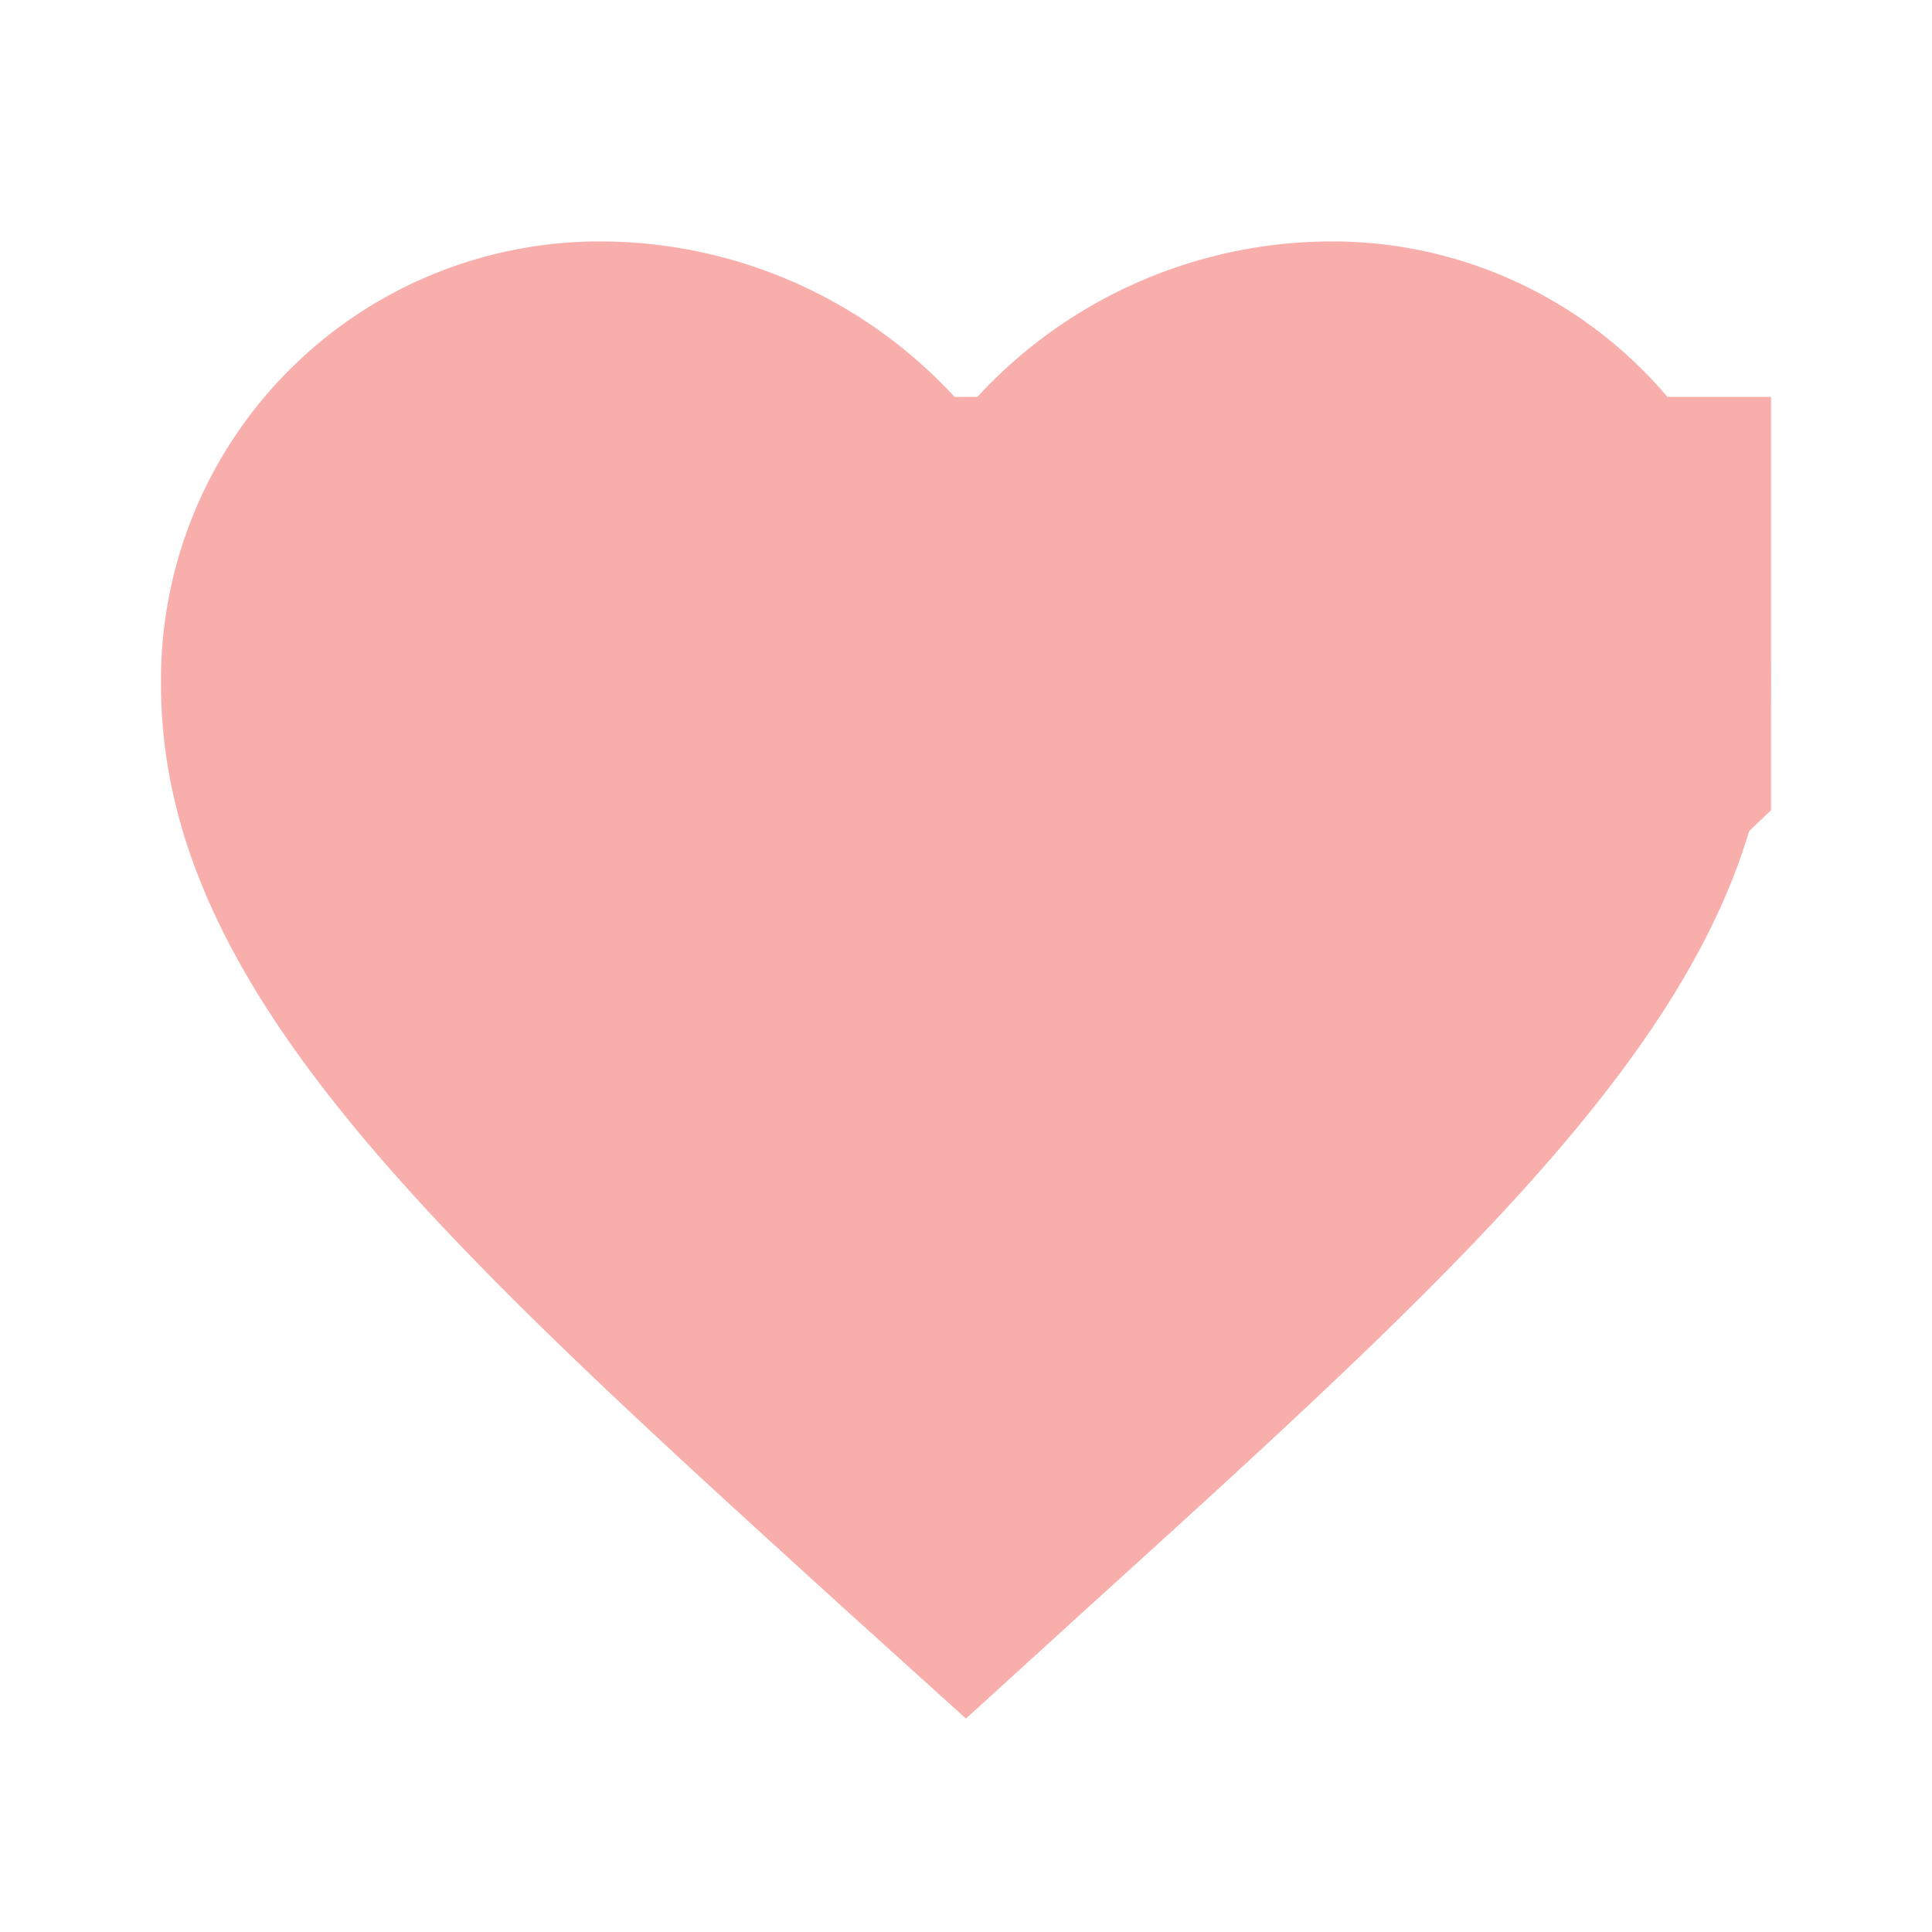 <svg xmlns="http://www.w3.org/2000/svg" viewBox="-964.511 2190.534 25.067 25.067">
  <defs>
    <style>
      .cls-1 {
        fill: none;
      }

      .cls-2 {
        fill: #F8AEAB;
      }
    </style>
  </defs>
  <g id="ic_favorite_border_black_24px" transform="translate(-964.511 2190.534)">
    <path id="Path_67" data-name="Path 67" class="cls-1" d="M0,0H25.067V25.067H0Z"/>
    <path id="Path_68" data-name="Path 68" class="cls-2" d="M17.144,3a6.255,6.255,0,0,0-4.7,2.183A6.255,6.255,0,0,0,7.744,3,5.689,5.689,0,0,0,2,8.744c0,3.948,3.551,7.165,8.93,12.053l1.514,1.368,1.514-1.379c5.379-4.878,8.93-8.094,8.93-12.042A5.689,5.689,0,0,0,17.144,3Zm-4.6,16.241-.1.1-.1-.1c-4.972-4.5-8.251-7.478-8.251-10.5A3.57,3.57,0,0,1,7.744,5.089a4.083,4.083,0,0,1,3.729,2.465h1.953a4.057,4.057,0,0,1,3.718-2.465A3.57,3.57,0,0,1,20.8,8.744C20.8,11.763,17.52,14.74,12.549,19.241Z" transform="translate(0.089 0.133)"/>
    <path id="Path_160" data-name="Path 160" class="cls-2" d="M22.978,9.915V4.552H3.757v7.636l9.011,7.438Z" transform="translate(0 0.598)"/>
  </g>
</svg>
